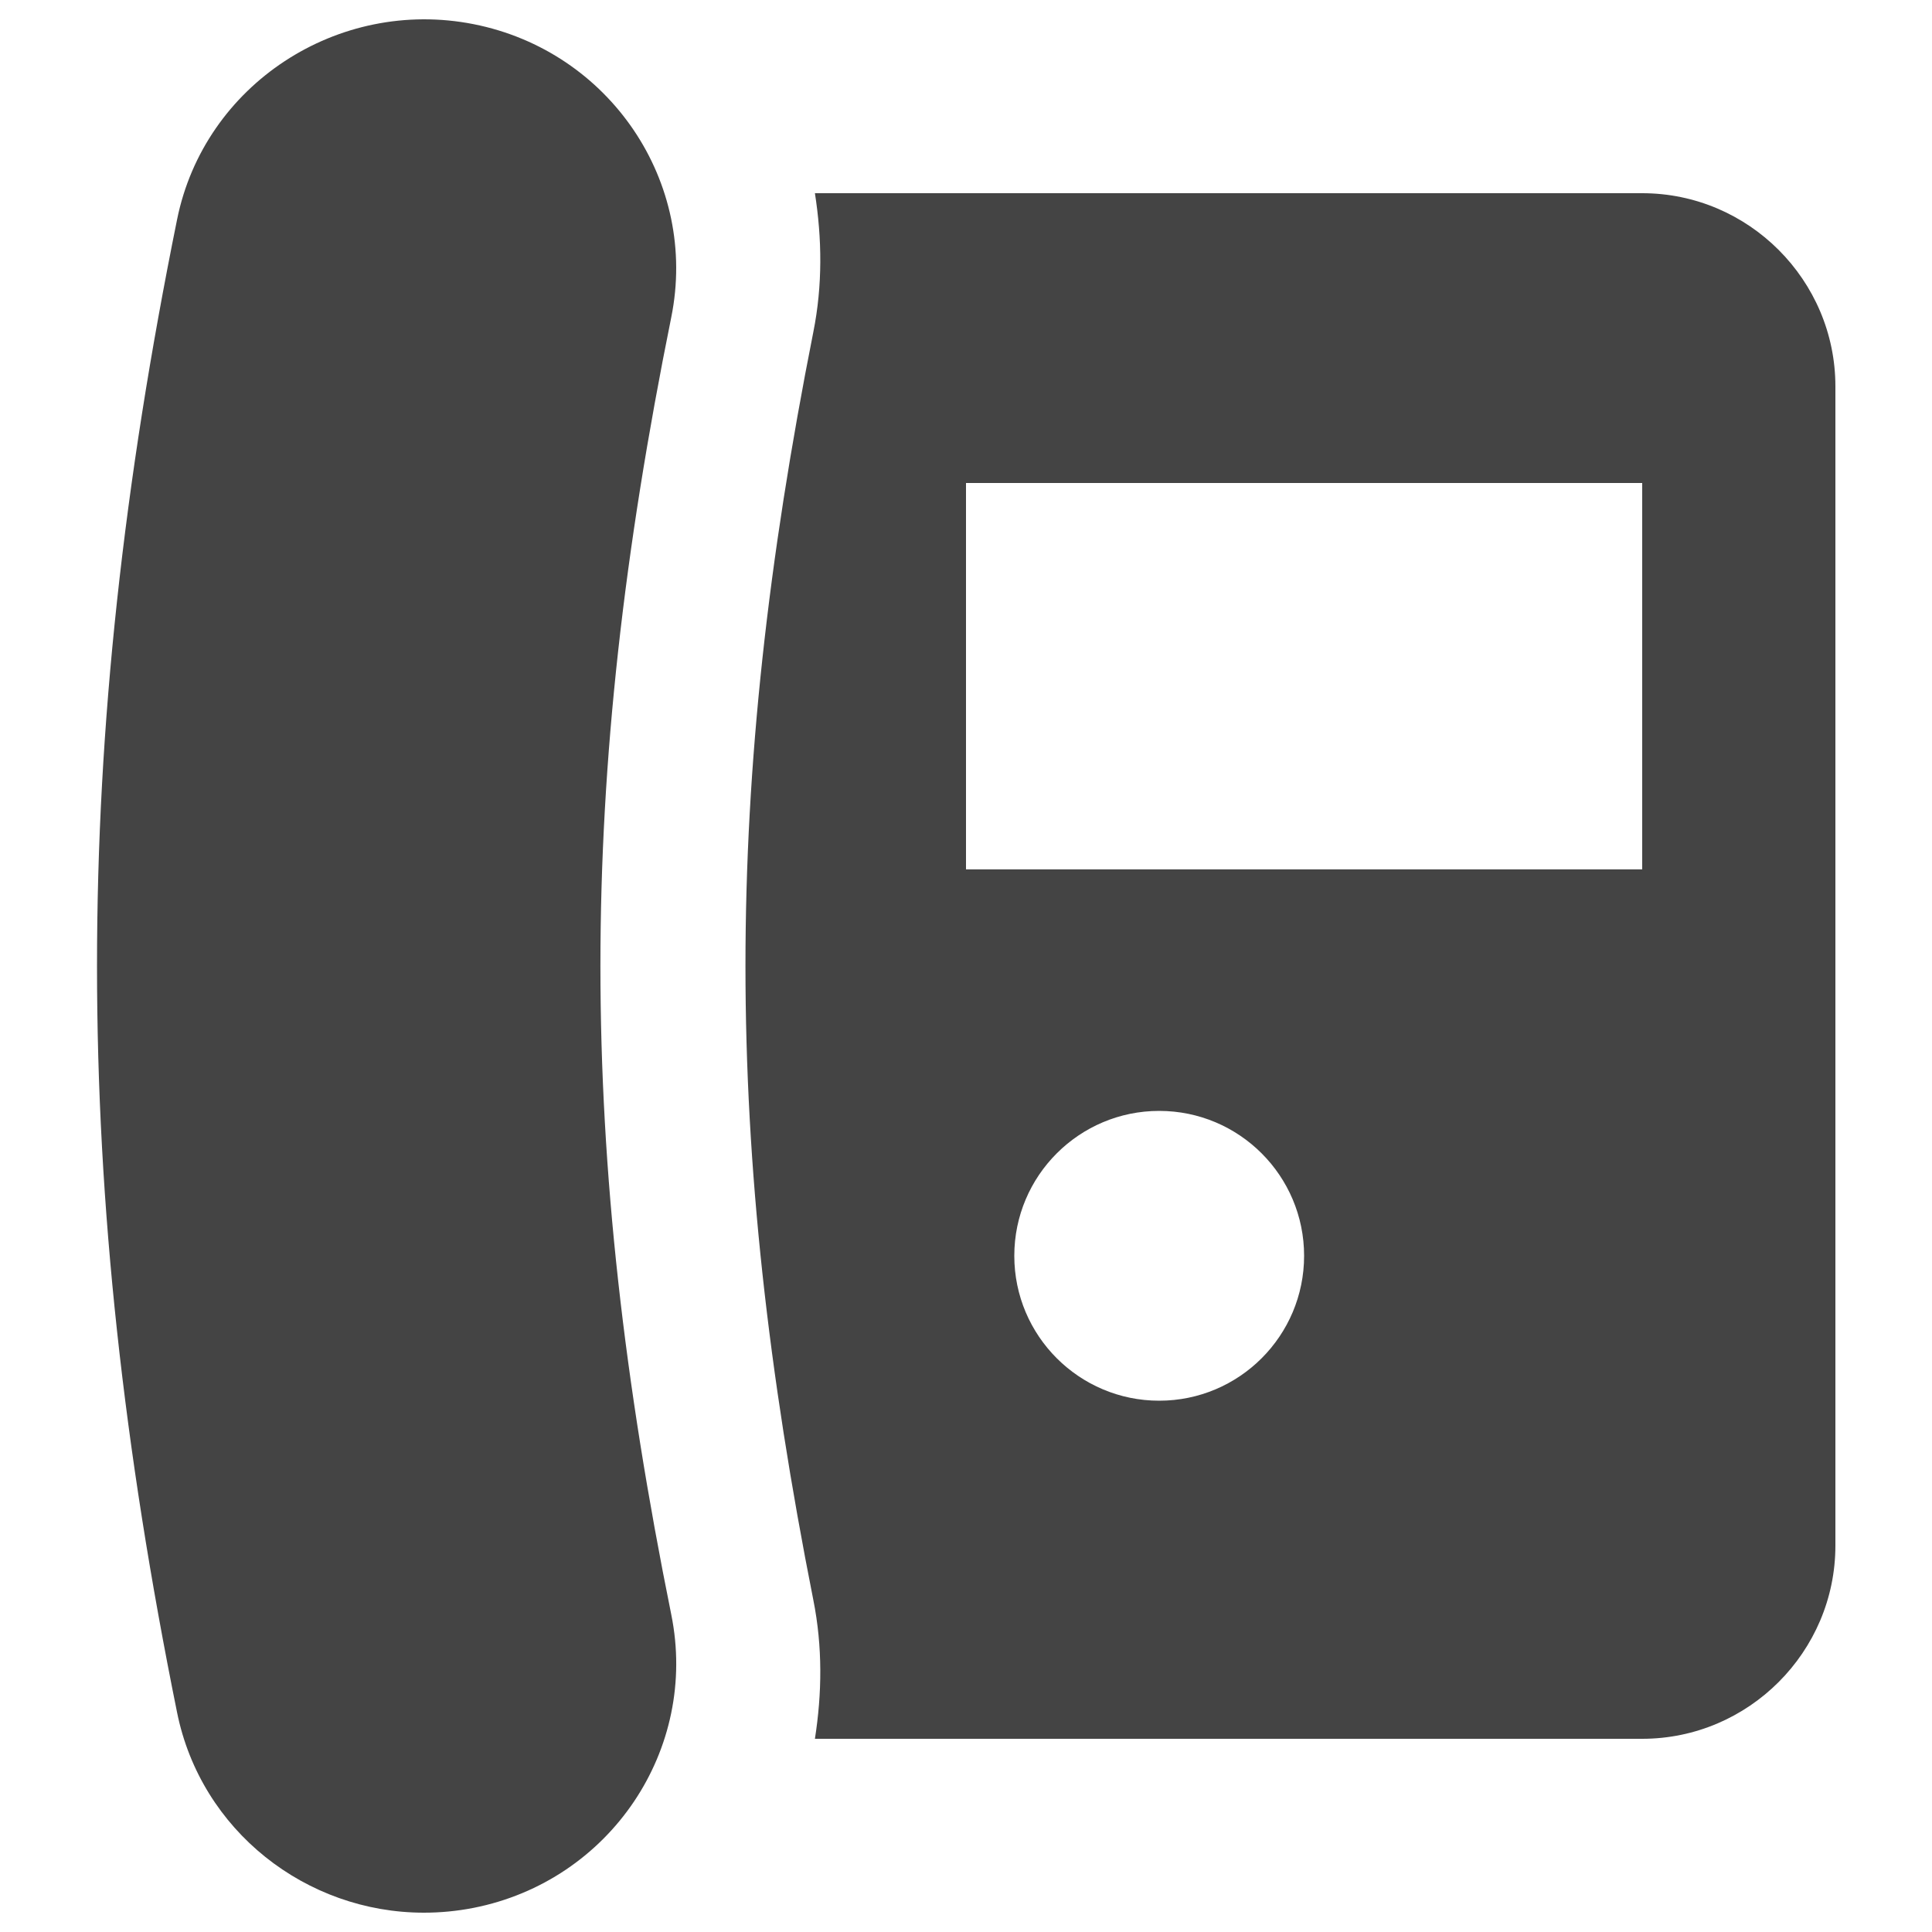 <!-- Generated by IcoMoon.io -->
<svg version="1.1" xmlns="http://www.w3.org/2000/svg" width="20" height="20" viewBox="0 0 20 20">
<title>landline</title>
<path fill="#444" d="M4.902 0.25c-1.404-0.277-2.787 0.625-3.069 2.023-1.105 5.455-1.105 9.997 0 15.454 0.247 1.225 1.337 2.073 2.555 2.073 0.17 0 0.342-0.016 0.515-0.050 1.412-0.279 2.329-1.638 2.046-3.036-0.978-4.832-0.978-8.598 0-13.43 0.282-1.396-0.635-2.755-2.047-3.034zM17 2h-8.564c0.073 0.467 0.081 0.951-0.017 1.44-0.936 4.72-0.936 8.398 0 13.12 0.098 0.49 0.090 0.973 0.017 1.44h8.564c1.1 0 2-0.9 2-2v-12c0-1.1-0.899-2-2-2zM12 14.5c-0.828 0-1.5-0.672-1.5-1.5s0.672-1.5 1.5-1.5 1.5 0.672 1.5 1.5-0.672 1.5-1.5 1.5zM17 9h-7v-4h7v4z"></path>
</svg>
